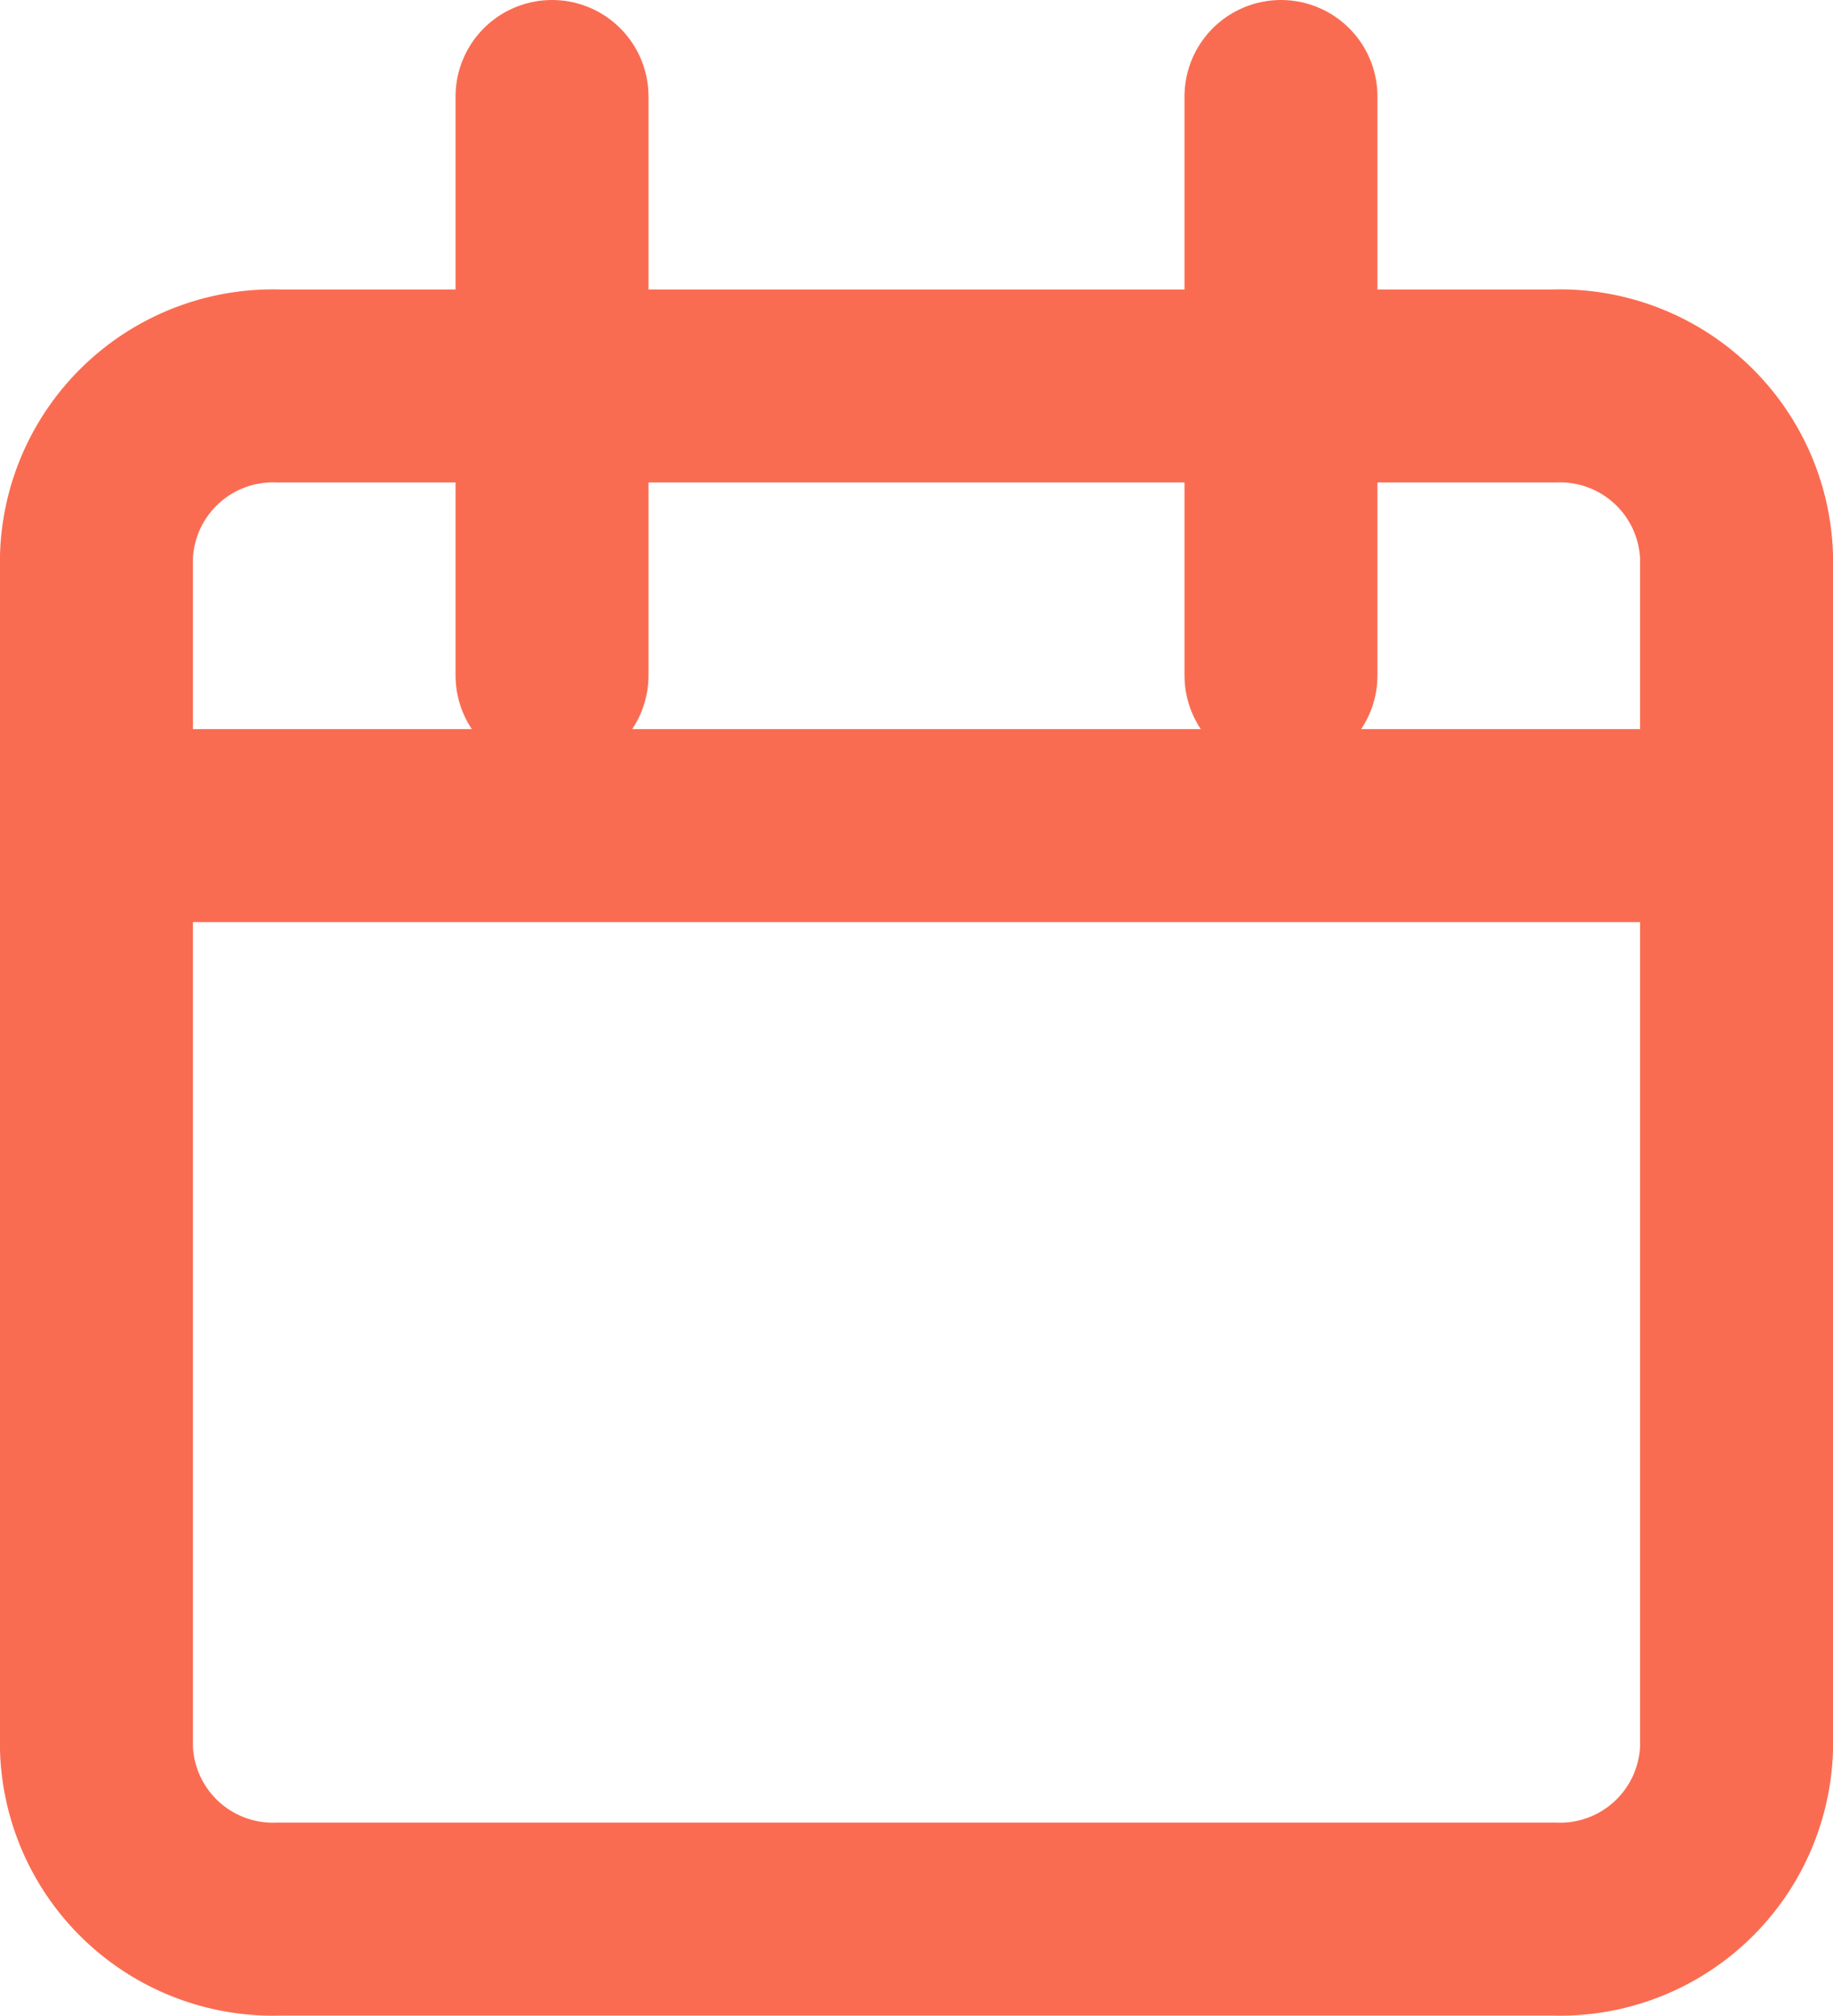 <svg xmlns="http://www.w3.org/2000/svg" width="19" height="20.889" viewBox="0 0 19 20.889">
  <g id="Icon_feather-calendar" data-name="Icon feather-calendar" transform="translate(-3.5 -2)">
    <path id="Path_573428" data-name="Path 573428" d="M6.389,6H19.611A1.83,1.83,0,0,1,21.5,7.765V20.123a1.83,1.83,0,0,1-1.889,1.765H6.389A1.83,1.83,0,0,1,4.5,20.123V7.765A1.83,1.83,0,0,1,6.389,6Z" fill="none" stroke="#fa6c51" stroke-linecap="round" stroke-linejoin="round" stroke-width="2"/>
    <path id="Path_573429" data-name="Path 573429" d="M24,3V9" transform="translate(-7.222)" fill="none" stroke="#fa6c51" stroke-linecap="round" stroke-linejoin="round" stroke-width="2"/>
    <path id="Path_573430" data-name="Path 573430" d="M12,3V9" transform="translate(-2.778)" fill="none" stroke="#fa6c51" stroke-linecap="round" stroke-linejoin="round" stroke-width="2"/>
    <path id="Path_573431" data-name="Path 573431" d="M4.5,15h17" transform="translate(0 -4.444)" fill="none" stroke="#fa6c51" stroke-linecap="round" stroke-linejoin="round" stroke-width="2"/>
  </g>
</svg>
